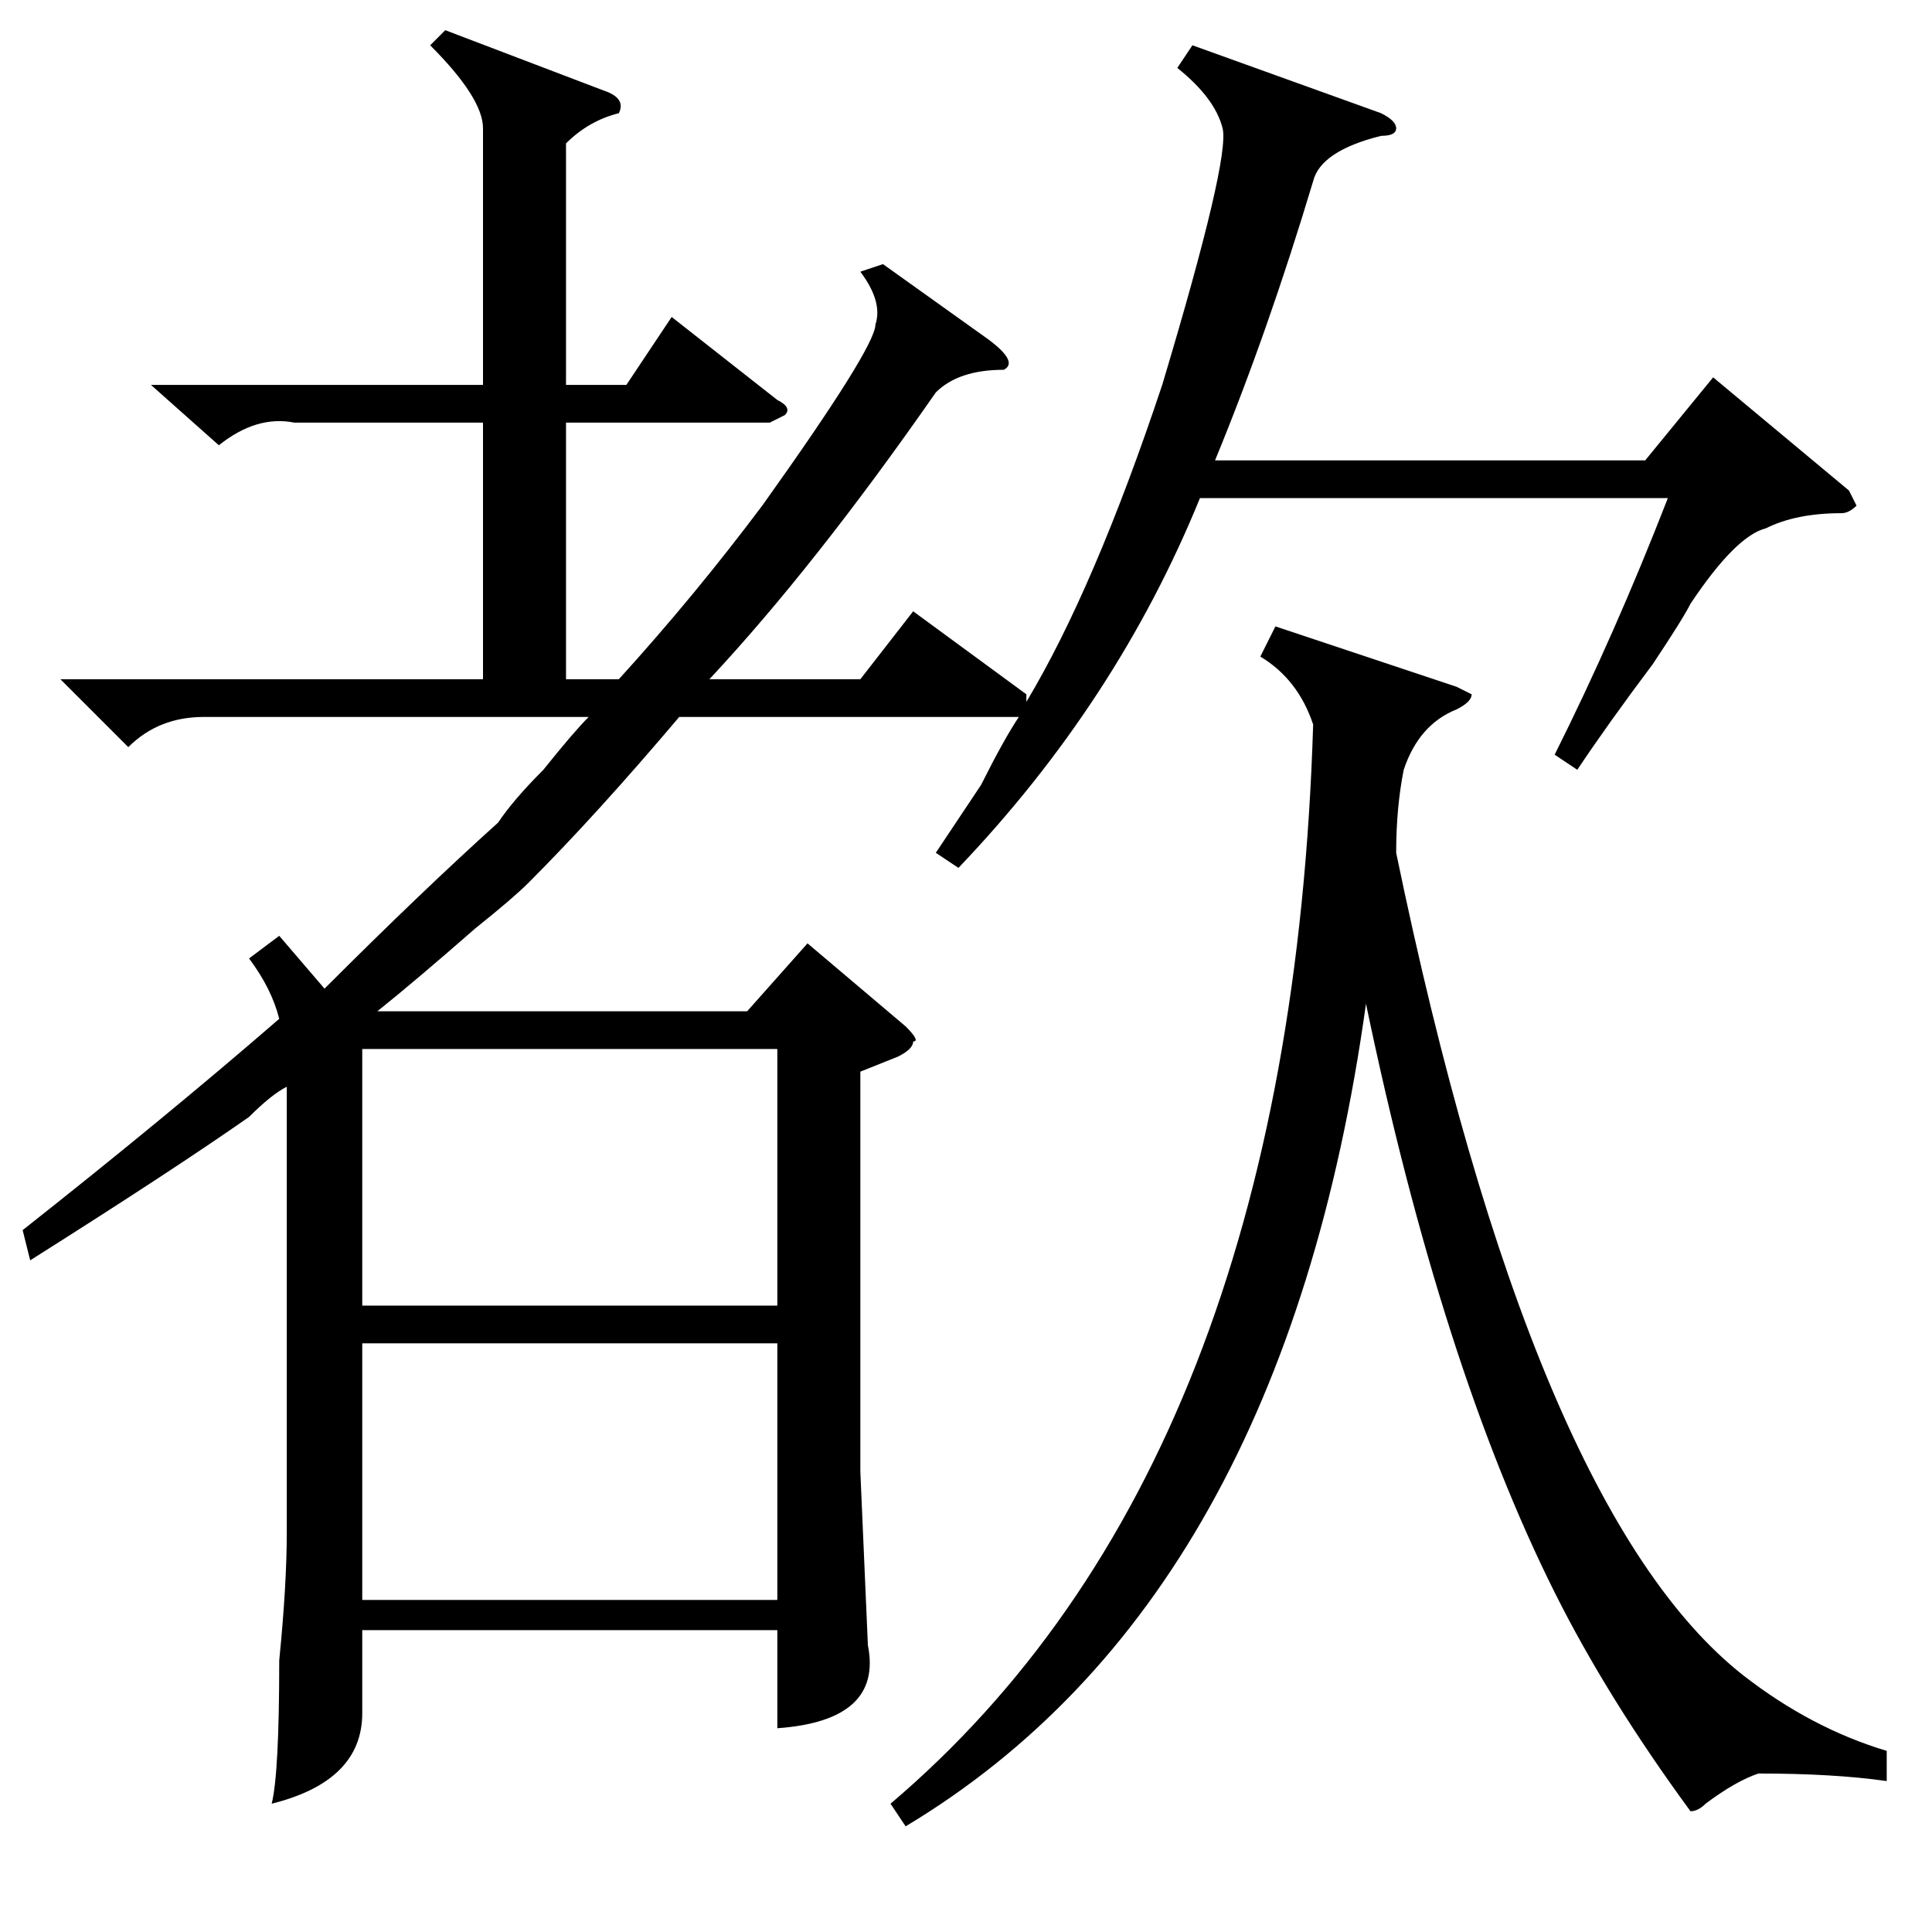 <?xml version="1.0" standalone="no"?>
<!DOCTYPE svg PUBLIC "-//W3C//DTD SVG 1.1//EN" "http://www.w3.org/Graphics/SVG/1.1/DTD/svg11.dtd" >
<svg xmlns="http://www.w3.org/2000/svg" xmlns:xlink="http://www.w3.org/1999/xlink" version="1.1" viewBox="0 -52 256 256">
  <g transform="matrix(1 0 0 -1 0 204)">
   <path fill="currentColor"
d="M158 250l25 -9q2 -1 2 -2t-2 -1q-8 -2 -9 -6q-6 -20 -13 -37h57l9 11l18 -15l1 -2q-1 -1 -2 -1q-6 0 -10 -2q-4 -1 -10 -10q-1 -2 -5 -8q-6 -8 -10 -14l-3 2q8 16 15 34h-62q-11 -27 -32 -49l-3 2l6 9q3 6 5 9h-2h-43q-11 -13 -20 -22q-2 -2 -7 -6q-8 -7 -13 -11h49l8 9
l13 -11q2 -2 1 -2q0 -1 -2 -2l-5 -2v-53l1 -23q2 -10 -12 -11v13h-55v-11q0 -9 -12 -12q1 4 1 19q1 10 1 17v59q-2 -1 -5 -4q-10 -7 -29 -19l-1 4q19 15 34 28q-1 4 -4 8l4 3l6 -7q13 13 23 22q2 3 6 7q4 5 6 7h-51q-6 0 -10 -4l-9 9h56v34h-25q-5 1 -10 -3l-9 8h44v34
q0 4 -7 11l2 2l21 -8q3 -1 2 -3q-4 -1 -7 -4v-32h8l6 9l14 -11q2 -1 1 -2l-2 -1h-27v-34h7q10 11 19 23q15 21 15 24q1 3 -2 7l3 1l14 -10q4 -3 2 -4q-6 0 -9 -3q-16 -23 -30 -38h20l7 9l15 -11v-1q9 15 18 42q9 30 8 34t-6 8zM250 24v-4q-7 1 -17 1q-3 -1 -7 -4
q-1 -1 -2 -1q-11 15 -18 29q-15 30 -25 78q-11 -79 -61 -109l-2 3q53 45 56 143q-2 6 -7 9l2 4l24 -8l2 -1q0 -1 -2 -2q-5 -2 -7 -8q-1 -5 -1 -11q18 -87 46 -109q9 -7 19 -10zM103 78h-55v-34h55v34zM48 83h55v34h-55v-34z" />
  </g>

</svg>
